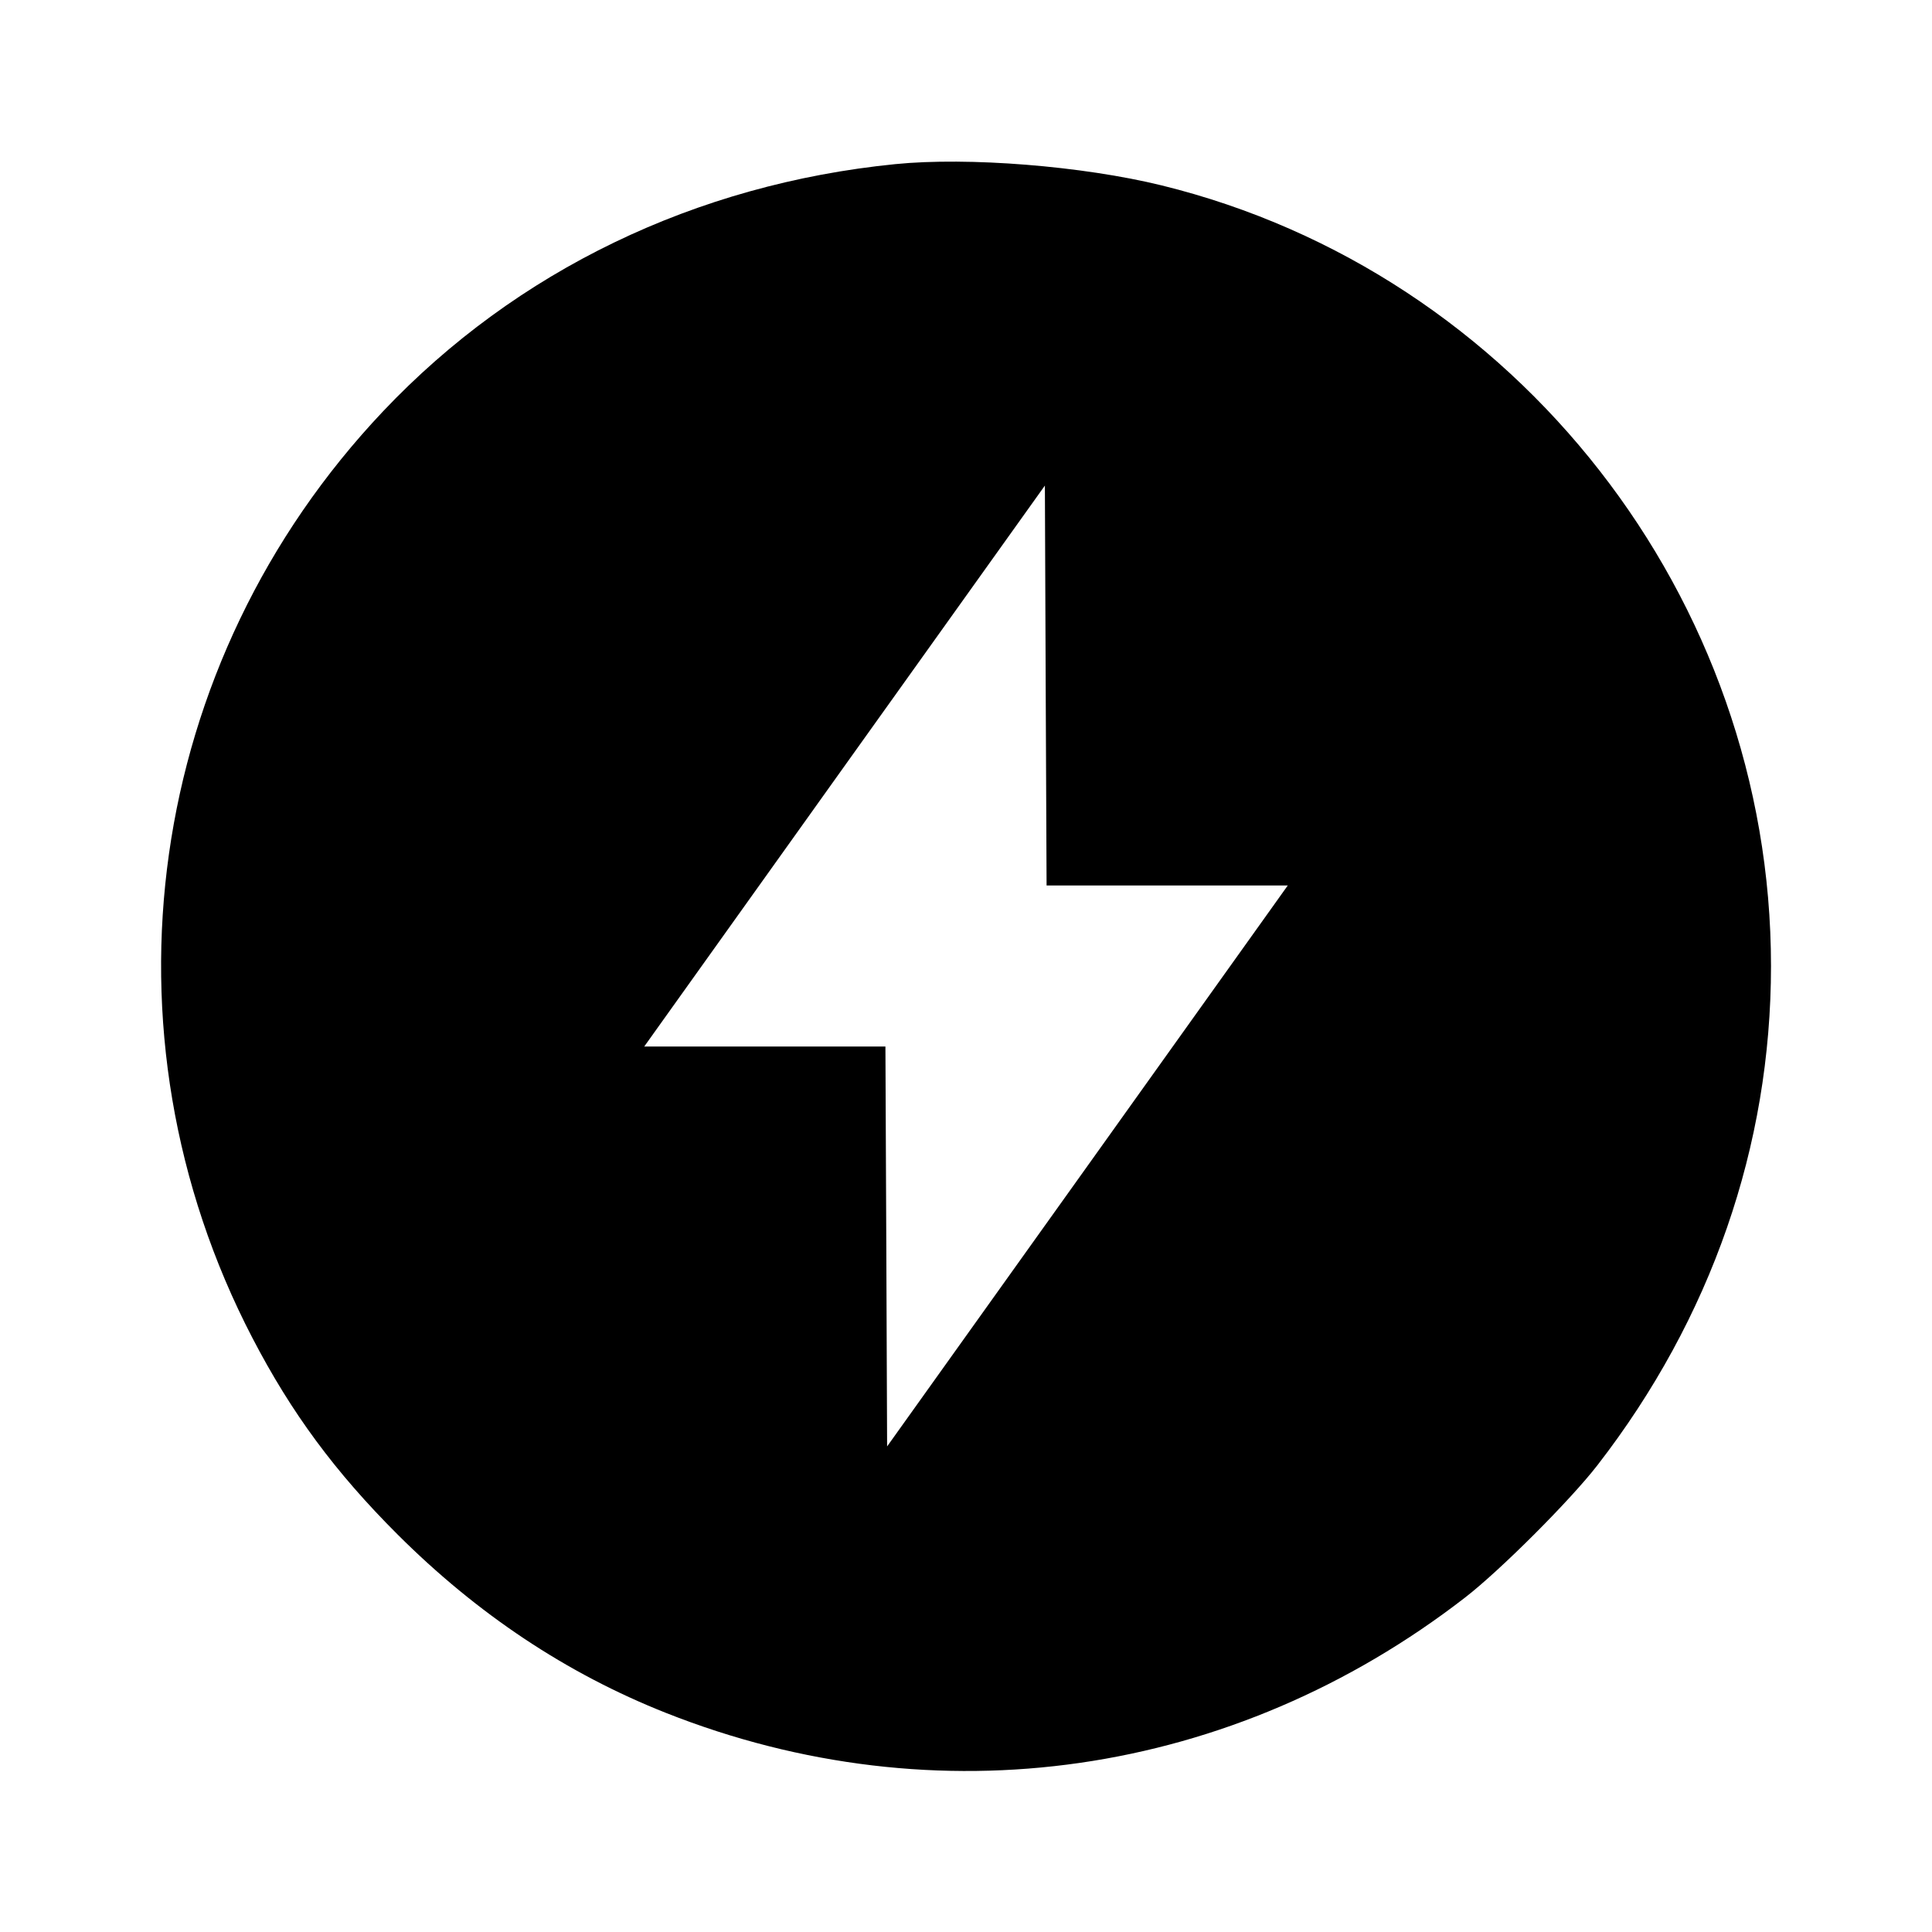 <svg viewBox="0 0 24 24" xmlns="http://www.w3.org/2000/svg"><path d="M11.120 2.039 C 8.641 2.287,6.414 3.362,4.761 5.107 C 1.806 8.228,1.158 12.819,3.137 16.623 C 3.620 17.552,4.164 18.288,4.938 19.061 C 5.930 20.051,7.038 20.789,8.272 21.278 C 11.634 22.610,15.313 22.080,18.200 19.845 C 18.637 19.507,19.507 18.637,19.845 18.200 C 21.256 16.378,22.000 14.236,22.000 12.000 C 22.000 7.432,18.842 3.387,14.430 2.303 C 13.446 2.062,12.028 1.948,11.120 2.039 M14.499 11.000 L 15.997 11.000 13.509 14.484 L 11.020 17.968 11.010 15.484 L 10.999 13.000 9.501 13.000 L 8.003 13.000 10.491 9.516 L 12.980 6.032 12.990 8.516 L 13.001 11.000 14.499 11.000 " stroke="none" fill-rule="evenodd" fill="black"></path></svg>